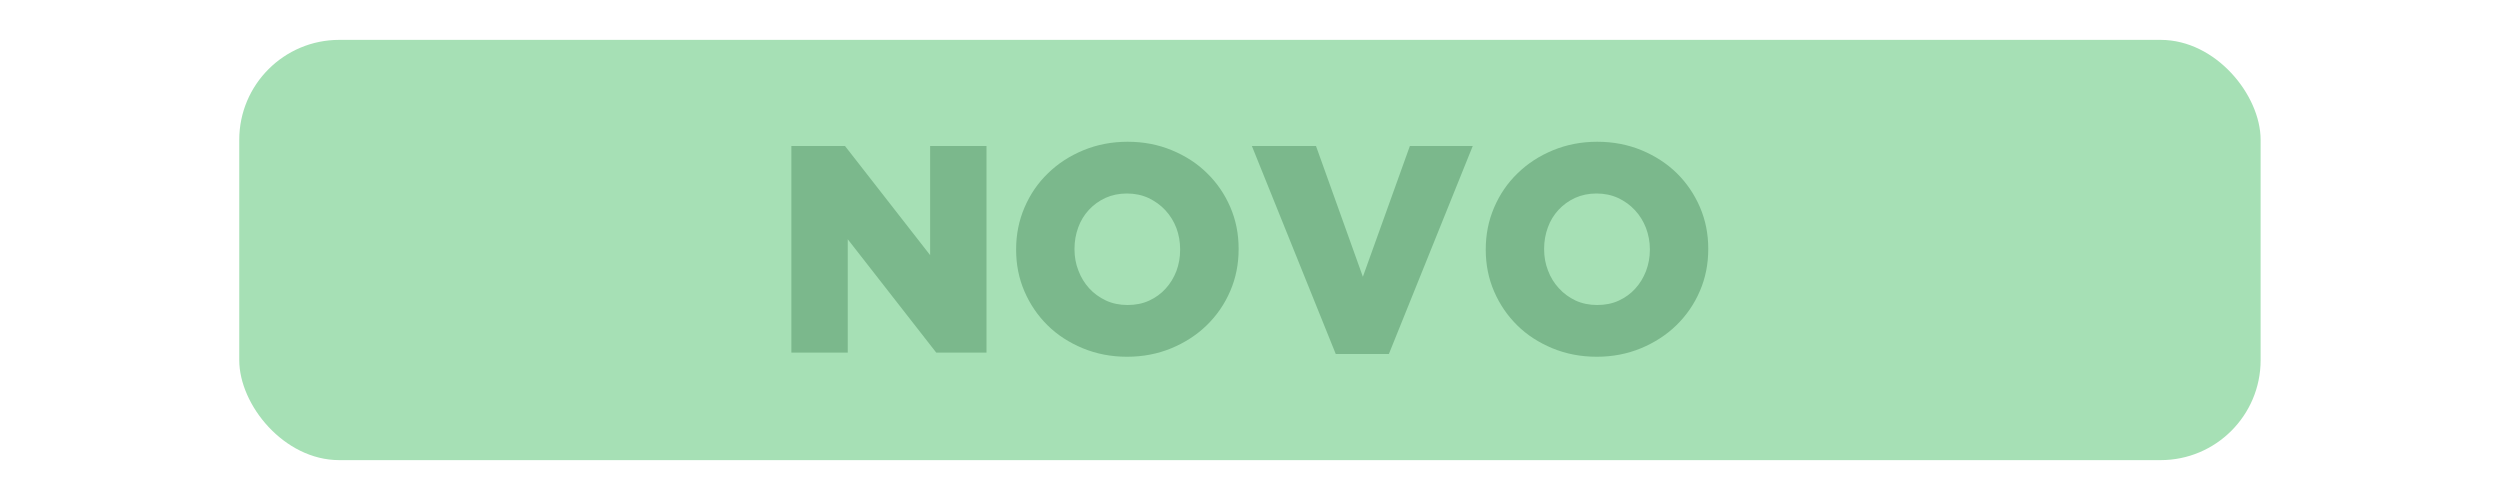 <?xml version="1.0" encoding="UTF-8"?>
<!DOCTYPE svg PUBLIC "-//W3C//DTD SVG 1.1//EN" "http://www.w3.org/Graphics/SVG/1.1/DTD/svg11.dtd">
<svg xmlns="http://www.w3.org/2000/svg" xml:space="preserve" width="200px" height="40px" version="1.1" style="shape-rendering:geometricPrecision; text-rendering:geometricPrecision; image-rendering:optimizeQuality; fill-rule:evenodd; clip-rule:evenodd"
viewBox="0 0 200 40"
 xmlns:xlink="http://www.w3.org/1999/xlink">
 <defs>
  <style type="text/css">
   <![CDATA[
    .fil0 {fill:#A6E0B5}
    .fil1 {fill:#7BB88C;fill-rule:nonzero}
   ]]>
  </style>
 </defs>
 <g id="Arte">
  <rect class="fil0" x="19.14" y="3.19" width="161.71" height="33.62" rx="8" ry="8"/>
  <polygon class="fil1" points="63.31,11.68 67.6,11.68 74.41,20.41 74.41,11.68 78.92,11.68 78.92,28.21 74.9,28.21 67.82,19.14 67.82,28.21 63.31,28.21 "/>
  <path id="1" class="fil1" d="M90.2 24.4c0.63,0 1.21,-0.11 1.73,-0.35 0.52,-0.24 0.96,-0.56 1.32,-0.96 0.37,-0.4 0.65,-0.87 0.86,-1.4 0.2,-0.54 0.3,-1.1 0.3,-1.7l0 -0.05c0,-0.6 -0.1,-1.16 -0.3,-1.7 -0.21,-0.54 -0.5,-1.01 -0.88,-1.42 -0.38,-0.41 -0.83,-0.73 -1.35,-0.98 -0.52,-0.24 -1.1,-0.36 -1.73,-0.36 -0.63,0 -1.2,0.12 -1.71,0.35 -0.52,0.24 -0.96,0.56 -1.33,0.96 -0.37,0.4 -0.66,0.87 -0.85,1.4 -0.2,0.54 -0.3,1.11 -0.3,1.7l0 0.05c0,0.6 0.1,1.17 0.31,1.7 0.2,0.54 0.49,1.01 0.86,1.42 0.37,0.41 0.82,0.73 1.34,0.98 0.52,0.24 1.1,0.36 1.73,0.36zm-0.04 4.14c-1.27,0 -2.45,-0.23 -3.54,-0.68 -1.08,-0.45 -2.02,-1.05 -2.81,-1.83 -0.78,-0.77 -1.4,-1.67 -1.85,-2.71 -0.45,-1.04 -0.67,-2.15 -0.67,-3.33l0 -0.05c0,-1.18 0.22,-2.29 0.67,-3.34 0.45,-1.05 1.07,-1.96 1.88,-2.74 0.8,-0.78 1.74,-1.39 2.83,-1.84 1.09,-0.45 2.27,-0.68 3.54,-0.68 1.28,0 2.46,0.23 3.54,0.68 1.09,0.45 2.03,1.06 2.81,1.83 0.79,0.77 1.41,1.67 1.86,2.71 0.45,1.04 0.67,2.15 0.67,3.33l0 0.05c0,1.18 -0.22,2.3 -0.67,3.34 -0.45,1.05 -1.08,1.96 -1.88,2.74 -0.8,0.78 -1.75,1.39 -2.83,1.84 -1.09,0.45 -2.27,0.68 -3.55,0.68z"/>
  <polygon id="2" class="fil1" points="100.15,11.68 105.28,11.68 109.03,22.14 112.79,11.68 117.82,11.68 111.11,28.32 106.86,28.32 "/>
  <path id="3" class="fil1" d="M127.77 24.4c0.63,0 1.21,-0.11 1.73,-0.35 0.52,-0.24 0.96,-0.56 1.32,-0.96 0.37,-0.4 0.65,-0.87 0.86,-1.4 0.2,-0.54 0.31,-1.1 0.31,-1.7l0 -0.05c0,-0.6 -0.11,-1.16 -0.31,-1.7 -0.21,-0.54 -0.5,-1.01 -0.88,-1.42 -0.38,-0.41 -0.82,-0.73 -1.35,-0.98 -0.52,-0.24 -1.1,-0.36 -1.73,-0.36 -0.63,0 -1.2,0.12 -1.71,0.35 -0.52,0.24 -0.96,0.56 -1.33,0.96 -0.37,0.4 -0.66,0.87 -0.85,1.4 -0.2,0.54 -0.3,1.11 -0.3,1.7l0 0.05c0,0.6 0.1,1.17 0.31,1.7 0.2,0.54 0.49,1.01 0.87,1.42 0.37,0.41 0.81,0.73 1.33,0.98 0.52,0.24 1.1,0.36 1.73,0.36zm-0.03 4.14c-1.28,0 -2.46,-0.23 -3.55,-0.68 -1.08,-0.45 -2.02,-1.05 -2.81,-1.83 -0.78,-0.77 -1.4,-1.67 -1.85,-2.71 -0.45,-1.04 -0.67,-2.15 -0.67,-3.33l0 -0.05c0,-1.18 0.22,-2.29 0.67,-3.34 0.45,-1.05 1.07,-1.96 1.88,-2.74 0.8,-0.78 1.74,-1.39 2.83,-1.84 1.09,-0.45 2.27,-0.68 3.54,-0.68 1.28,0 2.46,0.23 3.55,0.68 1.08,0.45 2.02,1.06 2.81,1.83 0.78,0.77 1.4,1.67 1.85,2.71 0.45,1.04 0.67,2.15 0.67,3.33l0 0.05c0,1.18 -0.22,2.3 -0.67,3.34 -0.45,1.05 -1.08,1.96 -1.88,2.74 -0.8,0.78 -1.75,1.39 -2.83,1.84 -1.09,0.45 -2.27,0.68 -3.54,0.68z"/>
 </g>
</svg>
